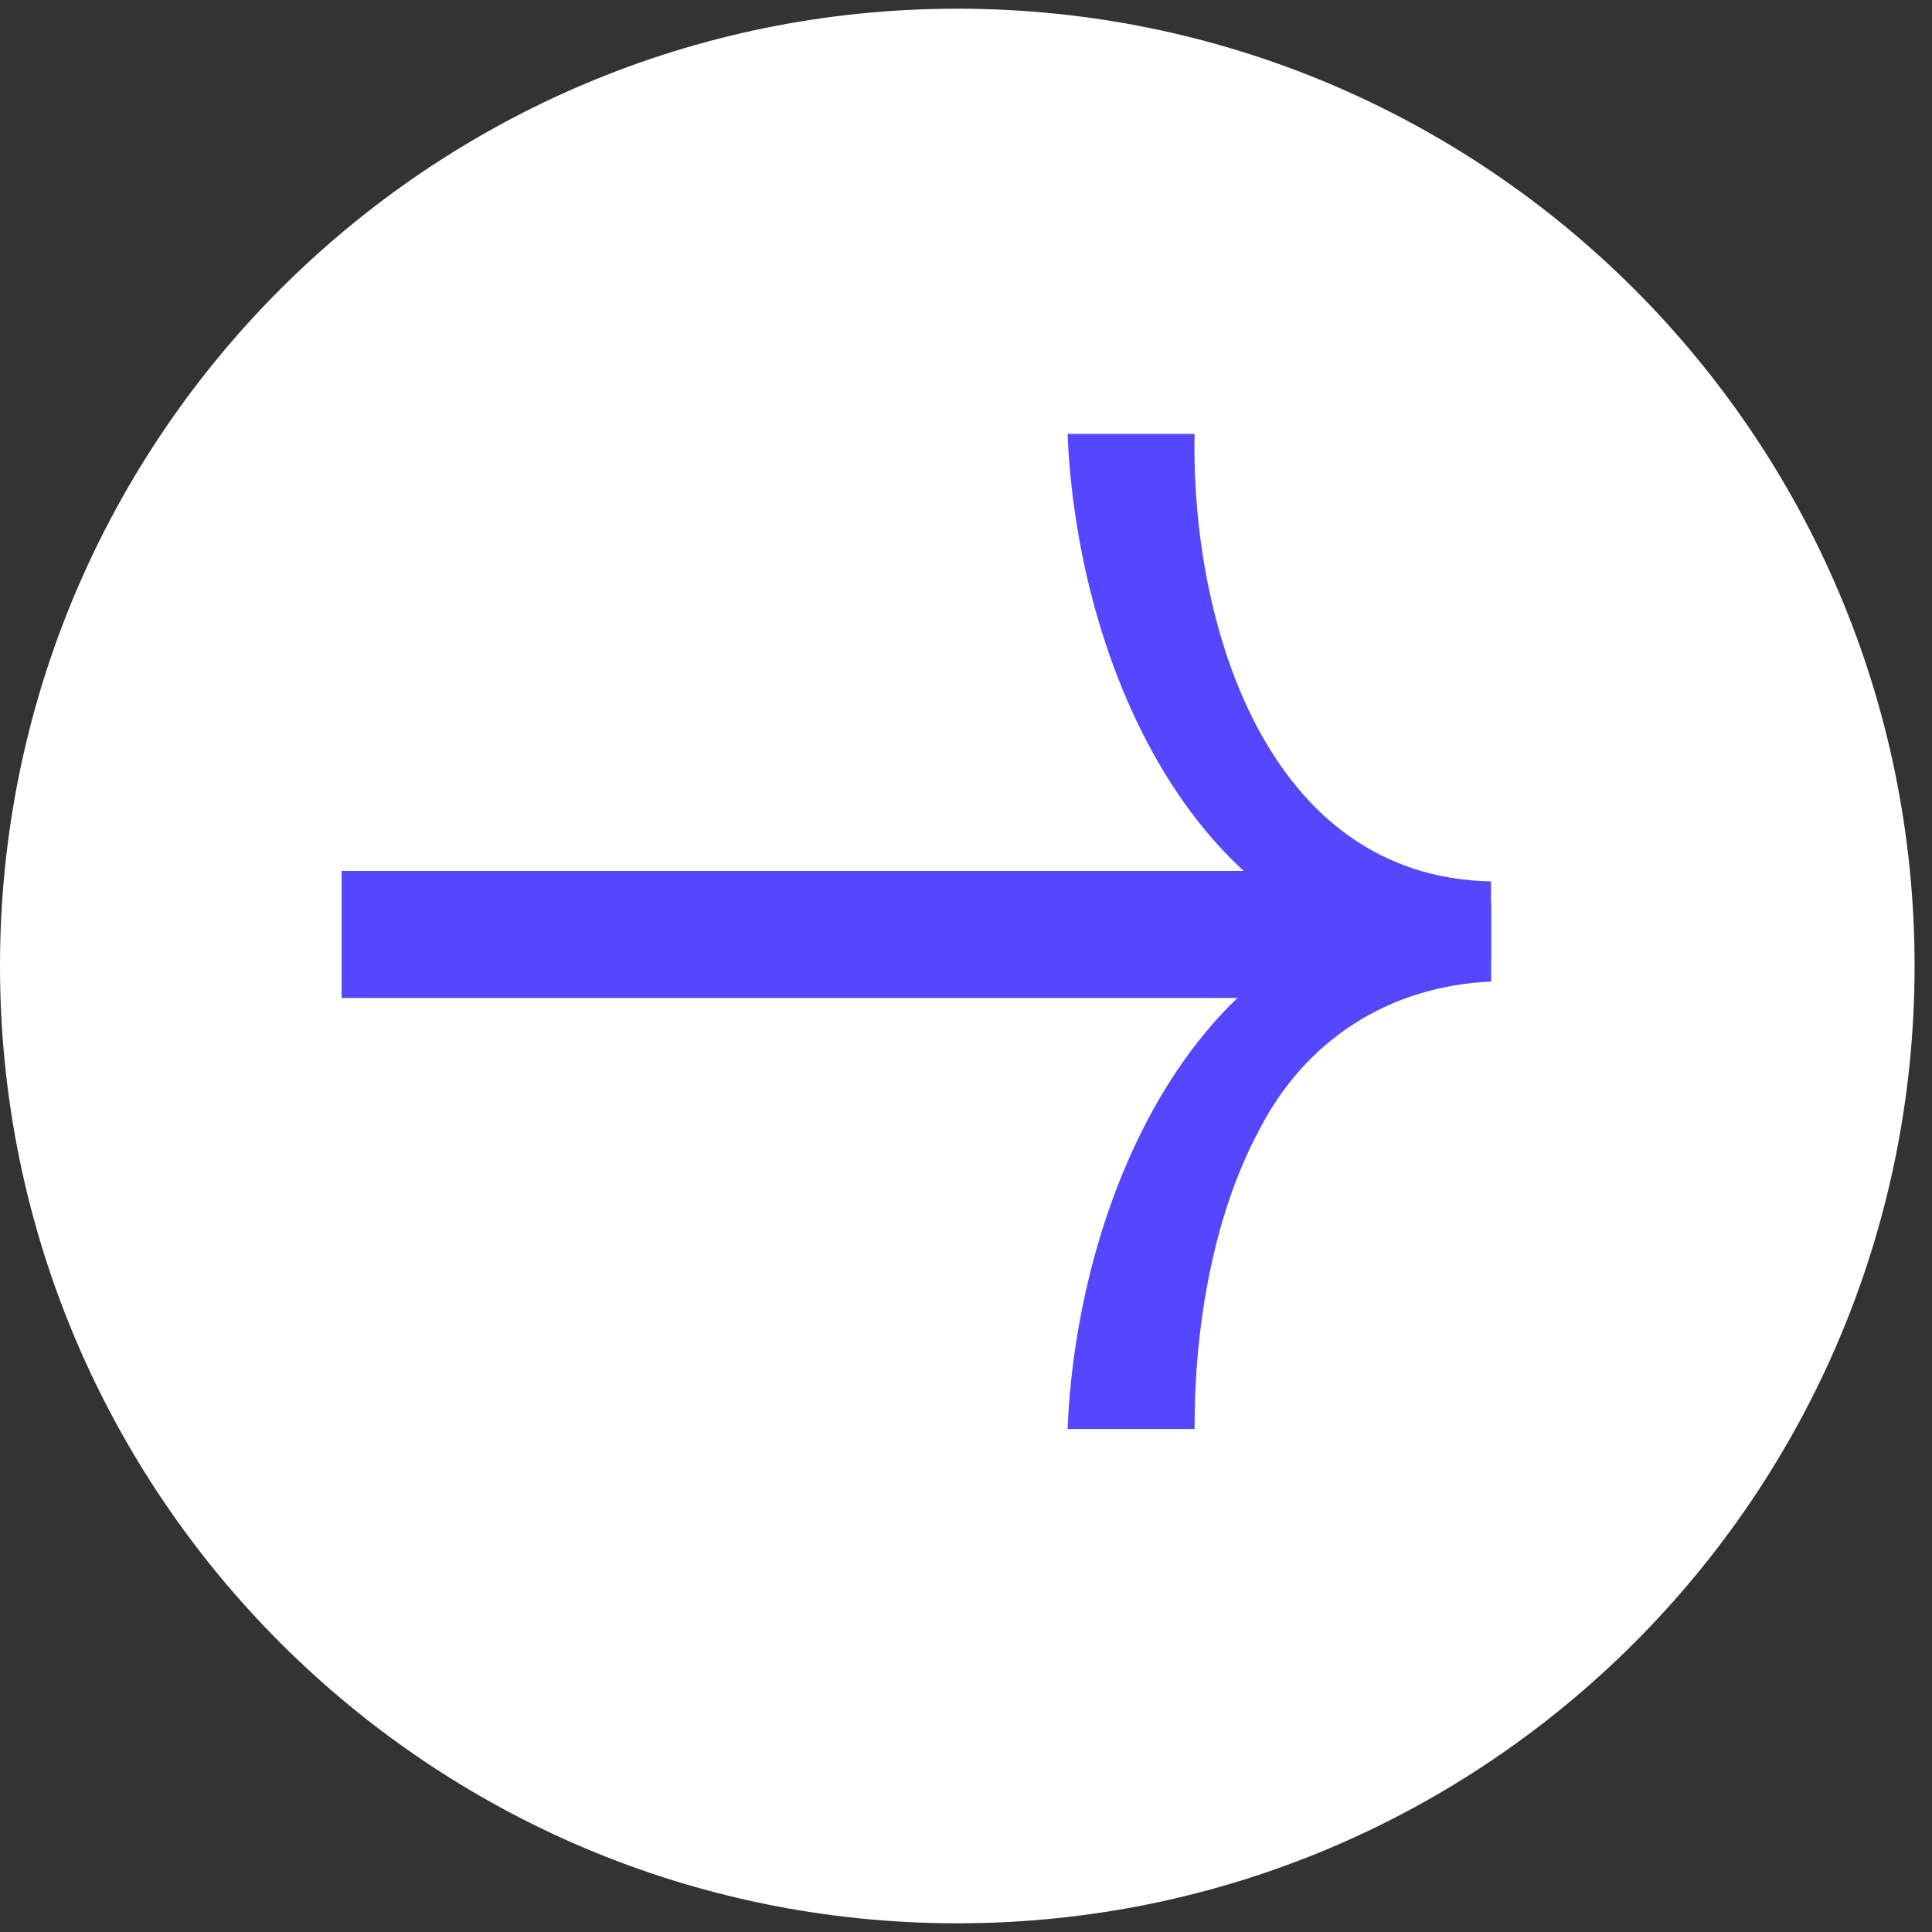 <svg width="74" height="74" viewBox="0 0 74 74" fill="none" xmlns="http://www.w3.org/2000/svg">
<rect x="0" y="0" width="74" height="74" fill="#333333" stroke="none"/>
<path d="M73.333 37C73.333 57.25 56.922 73.667 36.667 73.667C16.417 73.667 0 57.25 0 37C0 16.75 16.417 0.333 36.667 0.333C56.922 0.333 73.333 16.75 73.333 37Z" fill="white"/>
<path d="M45.755 16.62C45.609 23.812 48.474 33.588 57.109 33.76V36.781C46.318 37.297 41.271 25.896 40.891 16.62H45.755Z" fill="#5547FF"/>
<path d="M40.891 54.734C41.271 45.464 46.318 34.057 57.115 34.573V37.594C53.188 37.776 49.984 39.833 48.208 43.323C46.422 46.672 45.74 50.99 45.755 54.734H40.891Z" fill="#5547FF"/>
<path d="M53.636 38.224H13.084V33.359H53.636V38.224Z" fill="#5547FF"/>
</svg>
